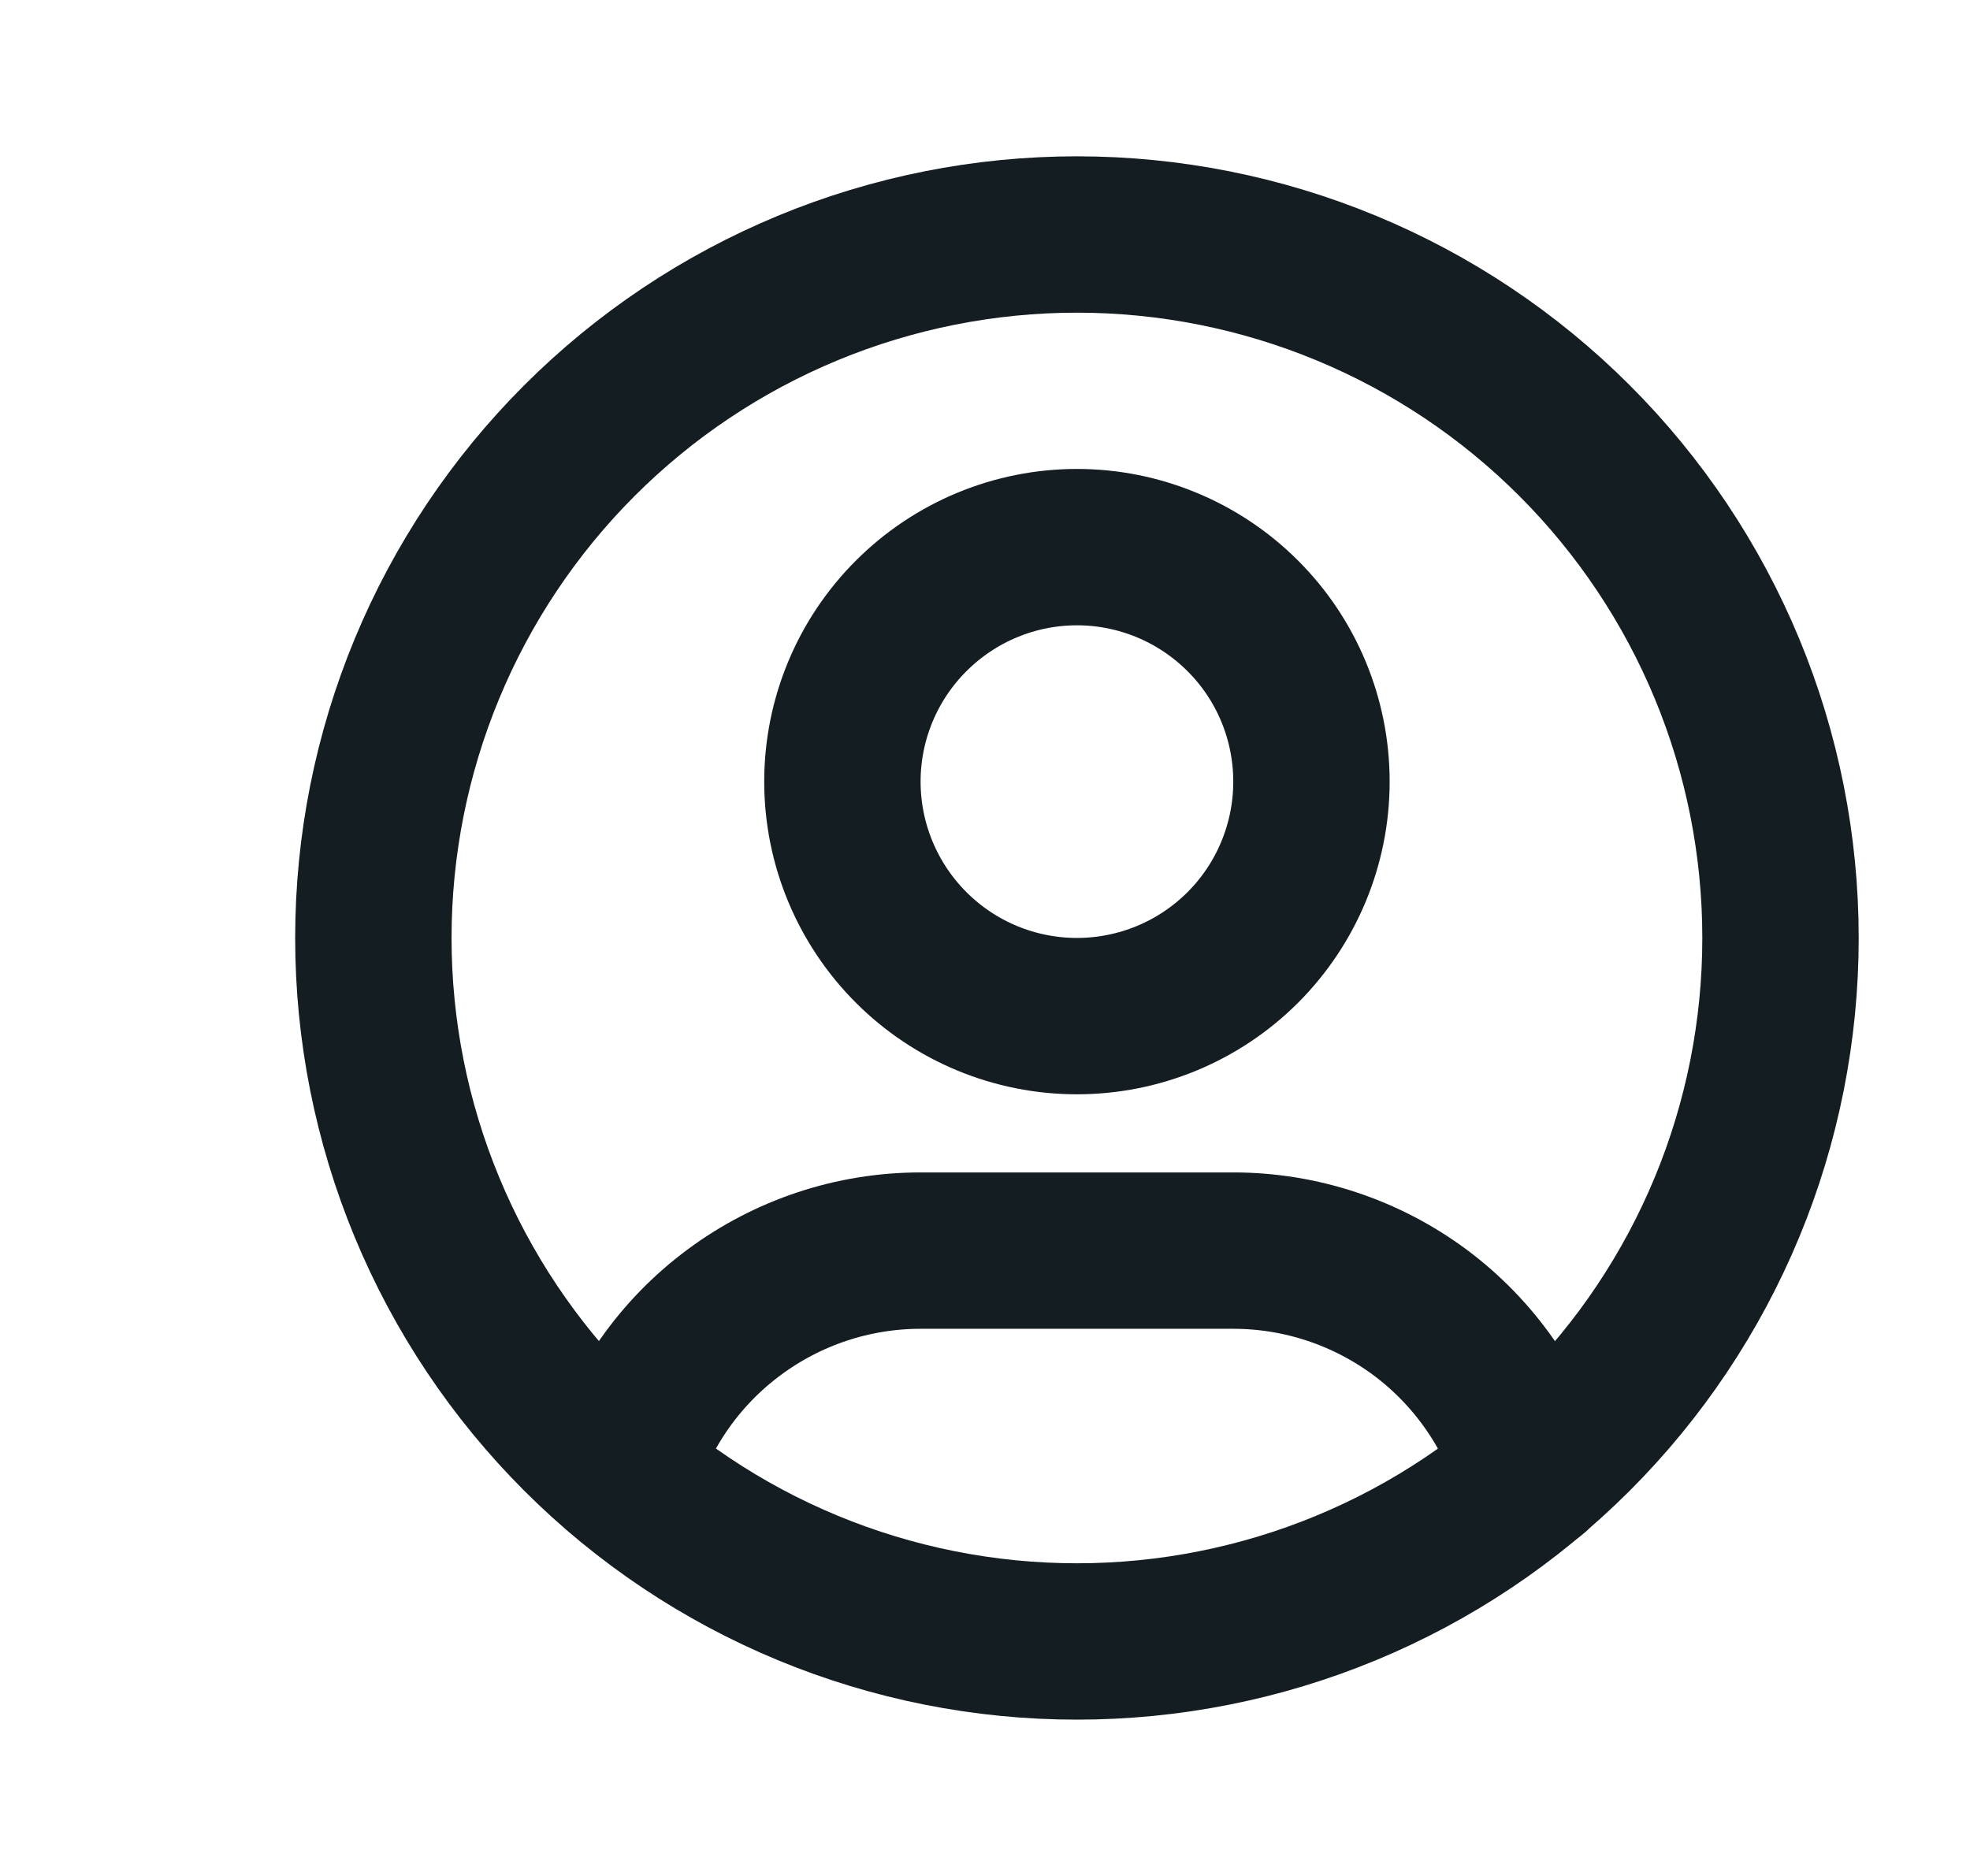 <svg width="21" height="20" viewBox="0 0 20 20" fill="none" xmlns="http://www.w3.org/2000/svg">
<path d="M3.48 10C3.48 10.985 3.674 11.96 4.051 12.87C4.428 13.78 4.981 14.607 5.677 15.303C6.374 16 7.2 16.552 8.11 16.929C9.02 17.306 9.996 17.5 10.98 17.5C11.965 17.5 12.941 17.306 13.851 16.929C14.761 16.552 15.587 16 16.284 15.303C16.98 14.607 17.533 13.78 17.91 12.87C18.287 11.96 18.48 10.985 18.48 10C18.48 9.015 18.287 8.04 17.91 7.13C17.533 6.22 16.98 5.393 16.284 4.697C15.587 4 14.761 3.448 13.851 3.071C12.941 2.694 11.965 2.5 10.98 2.5C9.996 2.5 9.02 2.694 8.11 3.071C7.2 3.448 6.374 4 5.677 4.697C4.981 5.393 4.428 6.22 4.051 7.13C3.674 8.04 3.48 9.015 3.48 10Z" stroke="#141D22" stroke-width="1.667" stroke-linecap="round" stroke-linejoin="round"/>
<path d="M8.48 8.333C8.48 8.996 8.744 9.632 9.213 10.101C9.682 10.57 10.317 10.833 10.98 10.833C11.643 10.833 12.279 10.57 12.748 10.101C13.217 9.632 13.48 8.996 13.48 8.333C13.48 7.67 13.217 7.034 12.748 6.566C12.279 6.097 11.643 5.833 10.98 5.833C10.317 5.833 9.682 6.097 9.213 6.566C8.744 7.034 8.48 7.67 8.48 8.333Z" stroke="#141D22" stroke-width="1.667" stroke-linecap="round" stroke-linejoin="round"/>
<path d="M6.12 15.707C6.326 15.021 6.748 14.419 7.324 13.992C7.899 13.564 8.597 13.333 9.313 13.333H12.647C13.364 13.333 14.063 13.565 14.639 13.993C15.214 14.422 15.636 15.025 15.842 15.713" stroke="#141D22" stroke-width="1.667" stroke-linecap="round" stroke-linejoin="round"/>
</svg>
